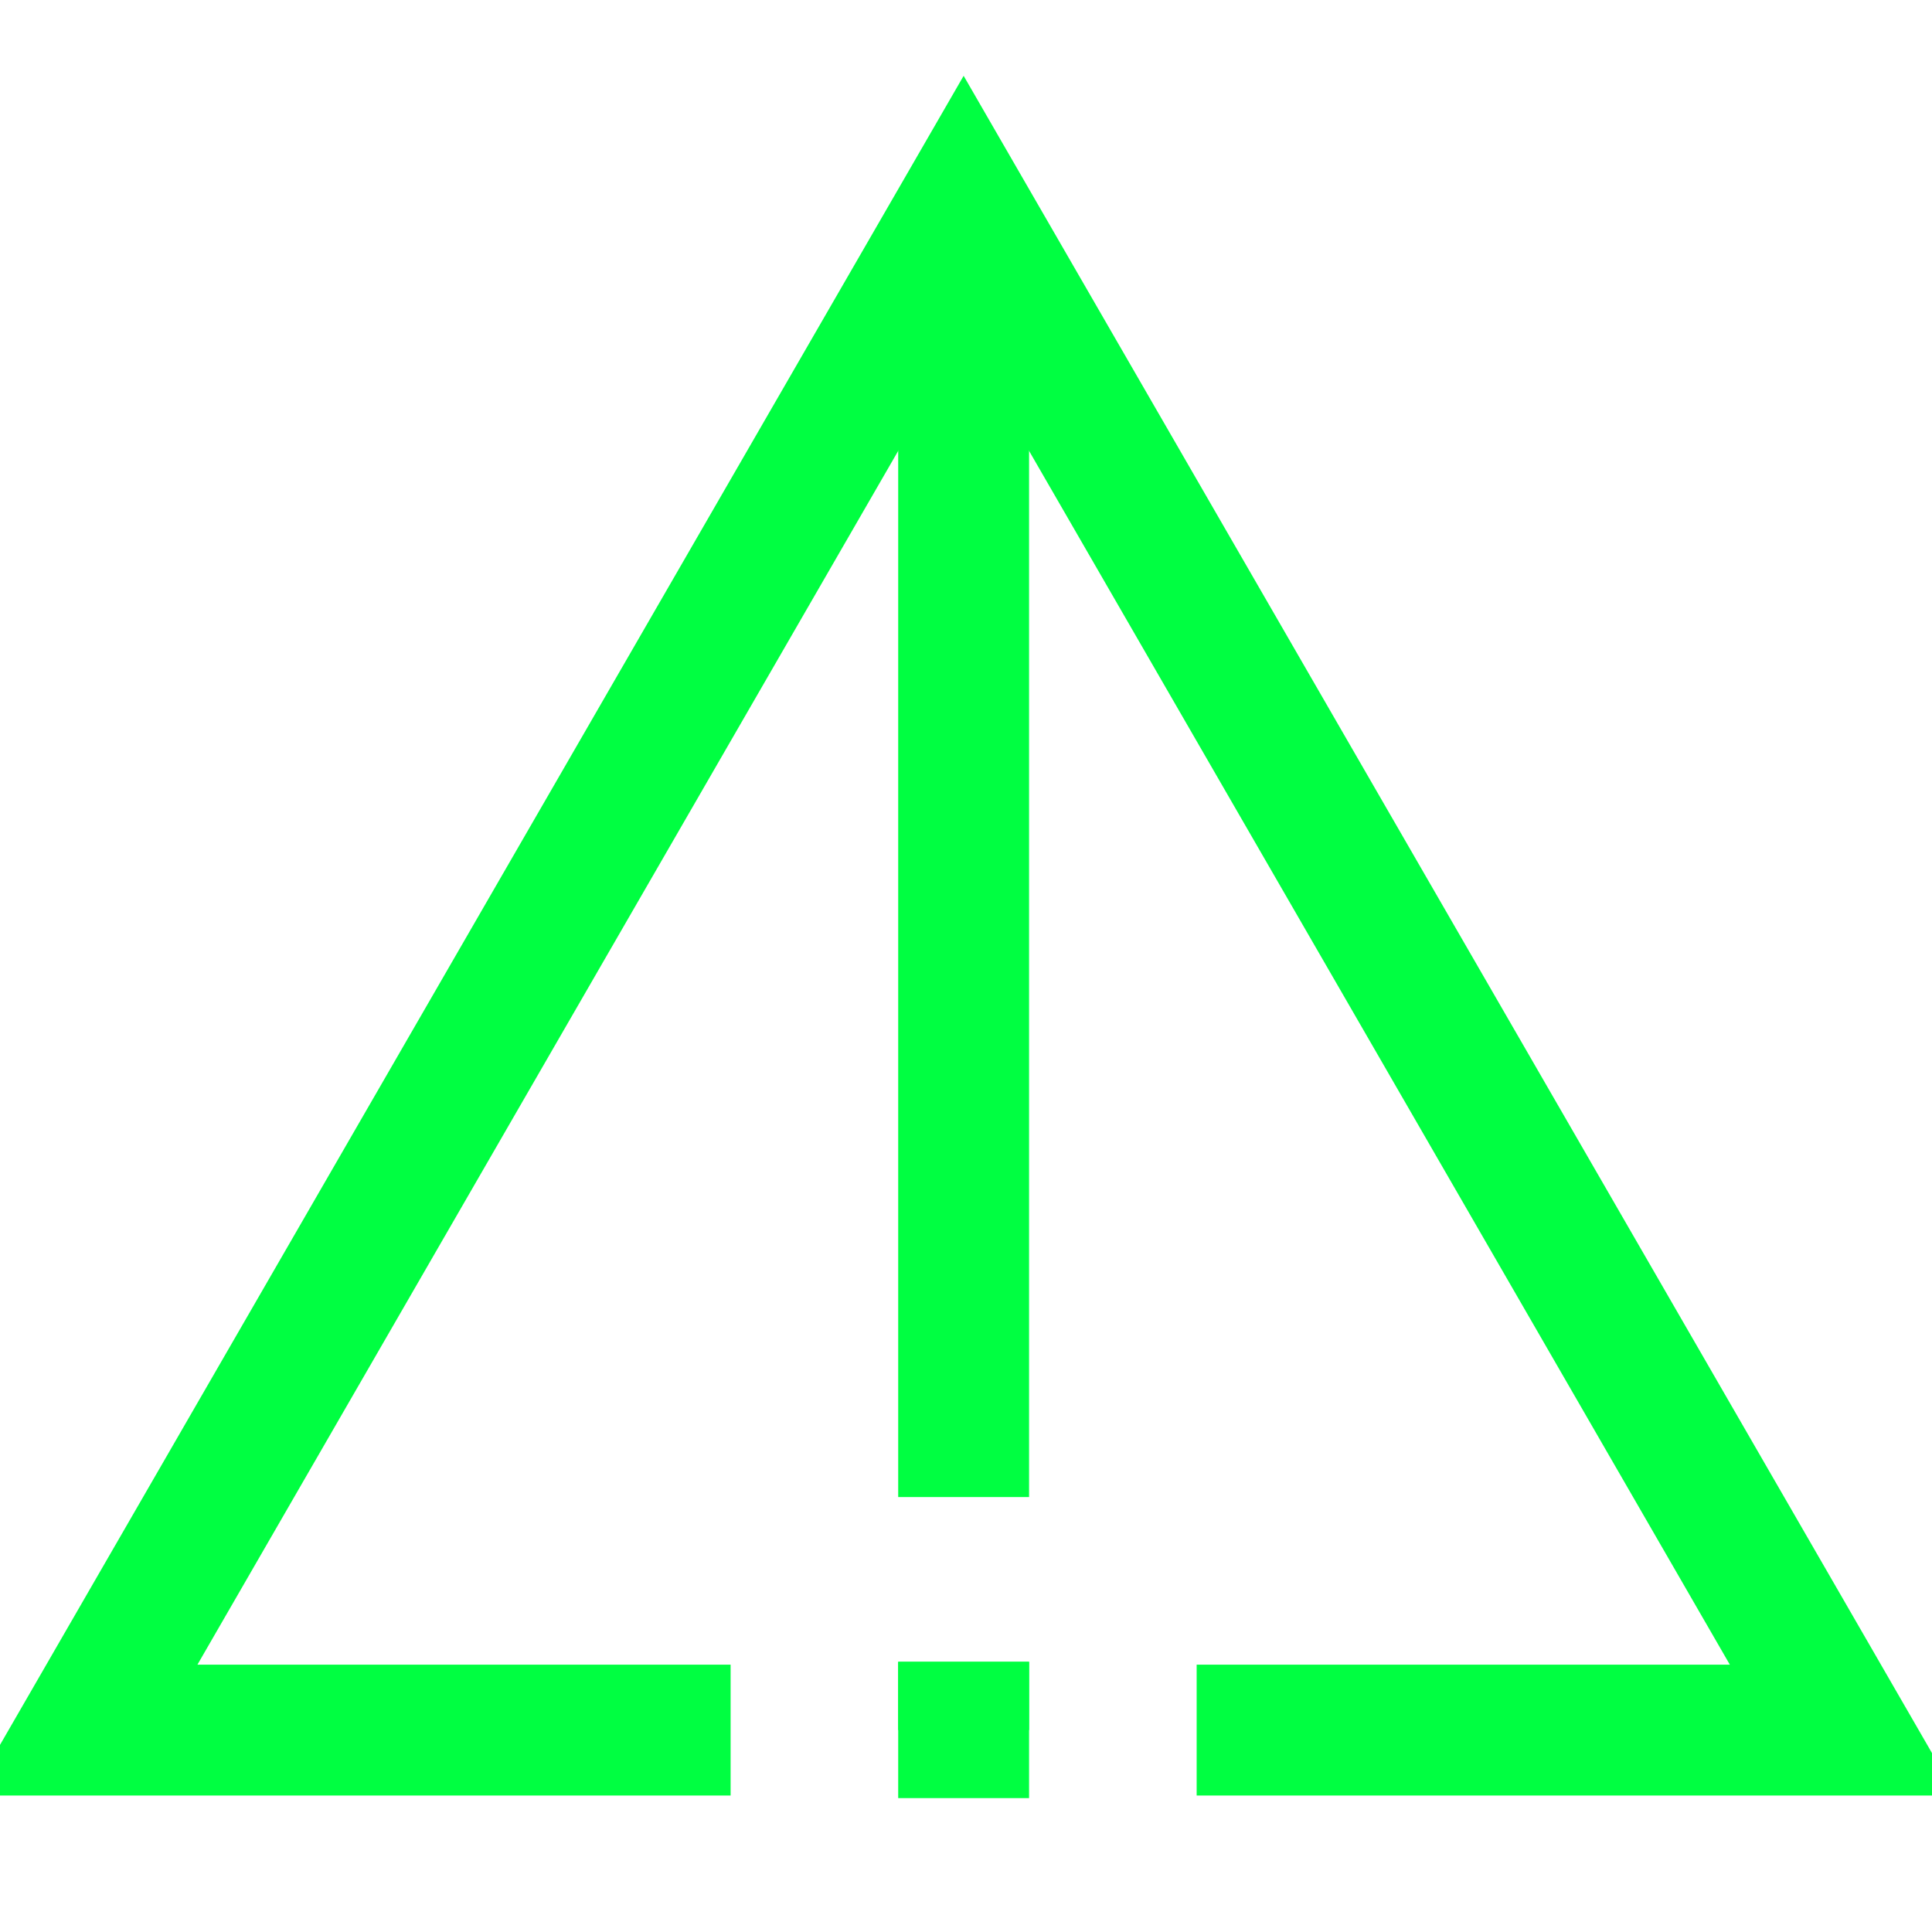 <?xml version="1.0" encoding="UTF-8"?>
<!DOCTYPE svg PUBLIC "-//W3C//DTD SVG 1.1//EN" "http://www.w3.org/Graphics/SVG/1.1/DTD/svg11.dtd">
<!-- Creator: CorelDRAW 2019 -->
<svg xmlns="http://www.w3.org/2000/svg" xml:space="preserve" width="0.984in" height="0.984in" version="1.1" style="shape-rendering:geometricPrecision; text-rendering:geometricPrecision; image-rendering:optimizeQuality; fill-rule:evenodd; clip-rule:evenodd"
viewBox="0 0 984.25 984.25"
 xmlns:xlink="http://www.w3.org/1999/xlink"
 xmlns:xodm="http://www.corel.com/coreldraw/odm/2003">
 <defs>
  <style type="text/css">
   <![CDATA[
    .str0 {stroke:#00FF41;stroke-width:66.67;stroke-miterlimit:2.613}
    .str1 {stroke:#00FF41;stroke-width:66.67;stroke-miterlimit:2.613}
    .fil0 {fill:none}
   ]]>
  </style>
 </defs>
 <g id="Layer_x0020_1">
  <g id="_544586976">
   <polyline class="fil0 str0" points="372.21,881.38 42.85,881.38 266.88,493.33 490.92,105.29 714.96,493.33 938.99,881.38 609.63,881.38 "/>
   <path class="fil0 str0" d="M490.92 105.29l0 657.38m0 83.93l0 34.78"/>
  </g>
  <line class="fil0 str1" x1="490.92" y1="846.6" x2="490.92" y2= "916.04" />
 </g>
</svg>
